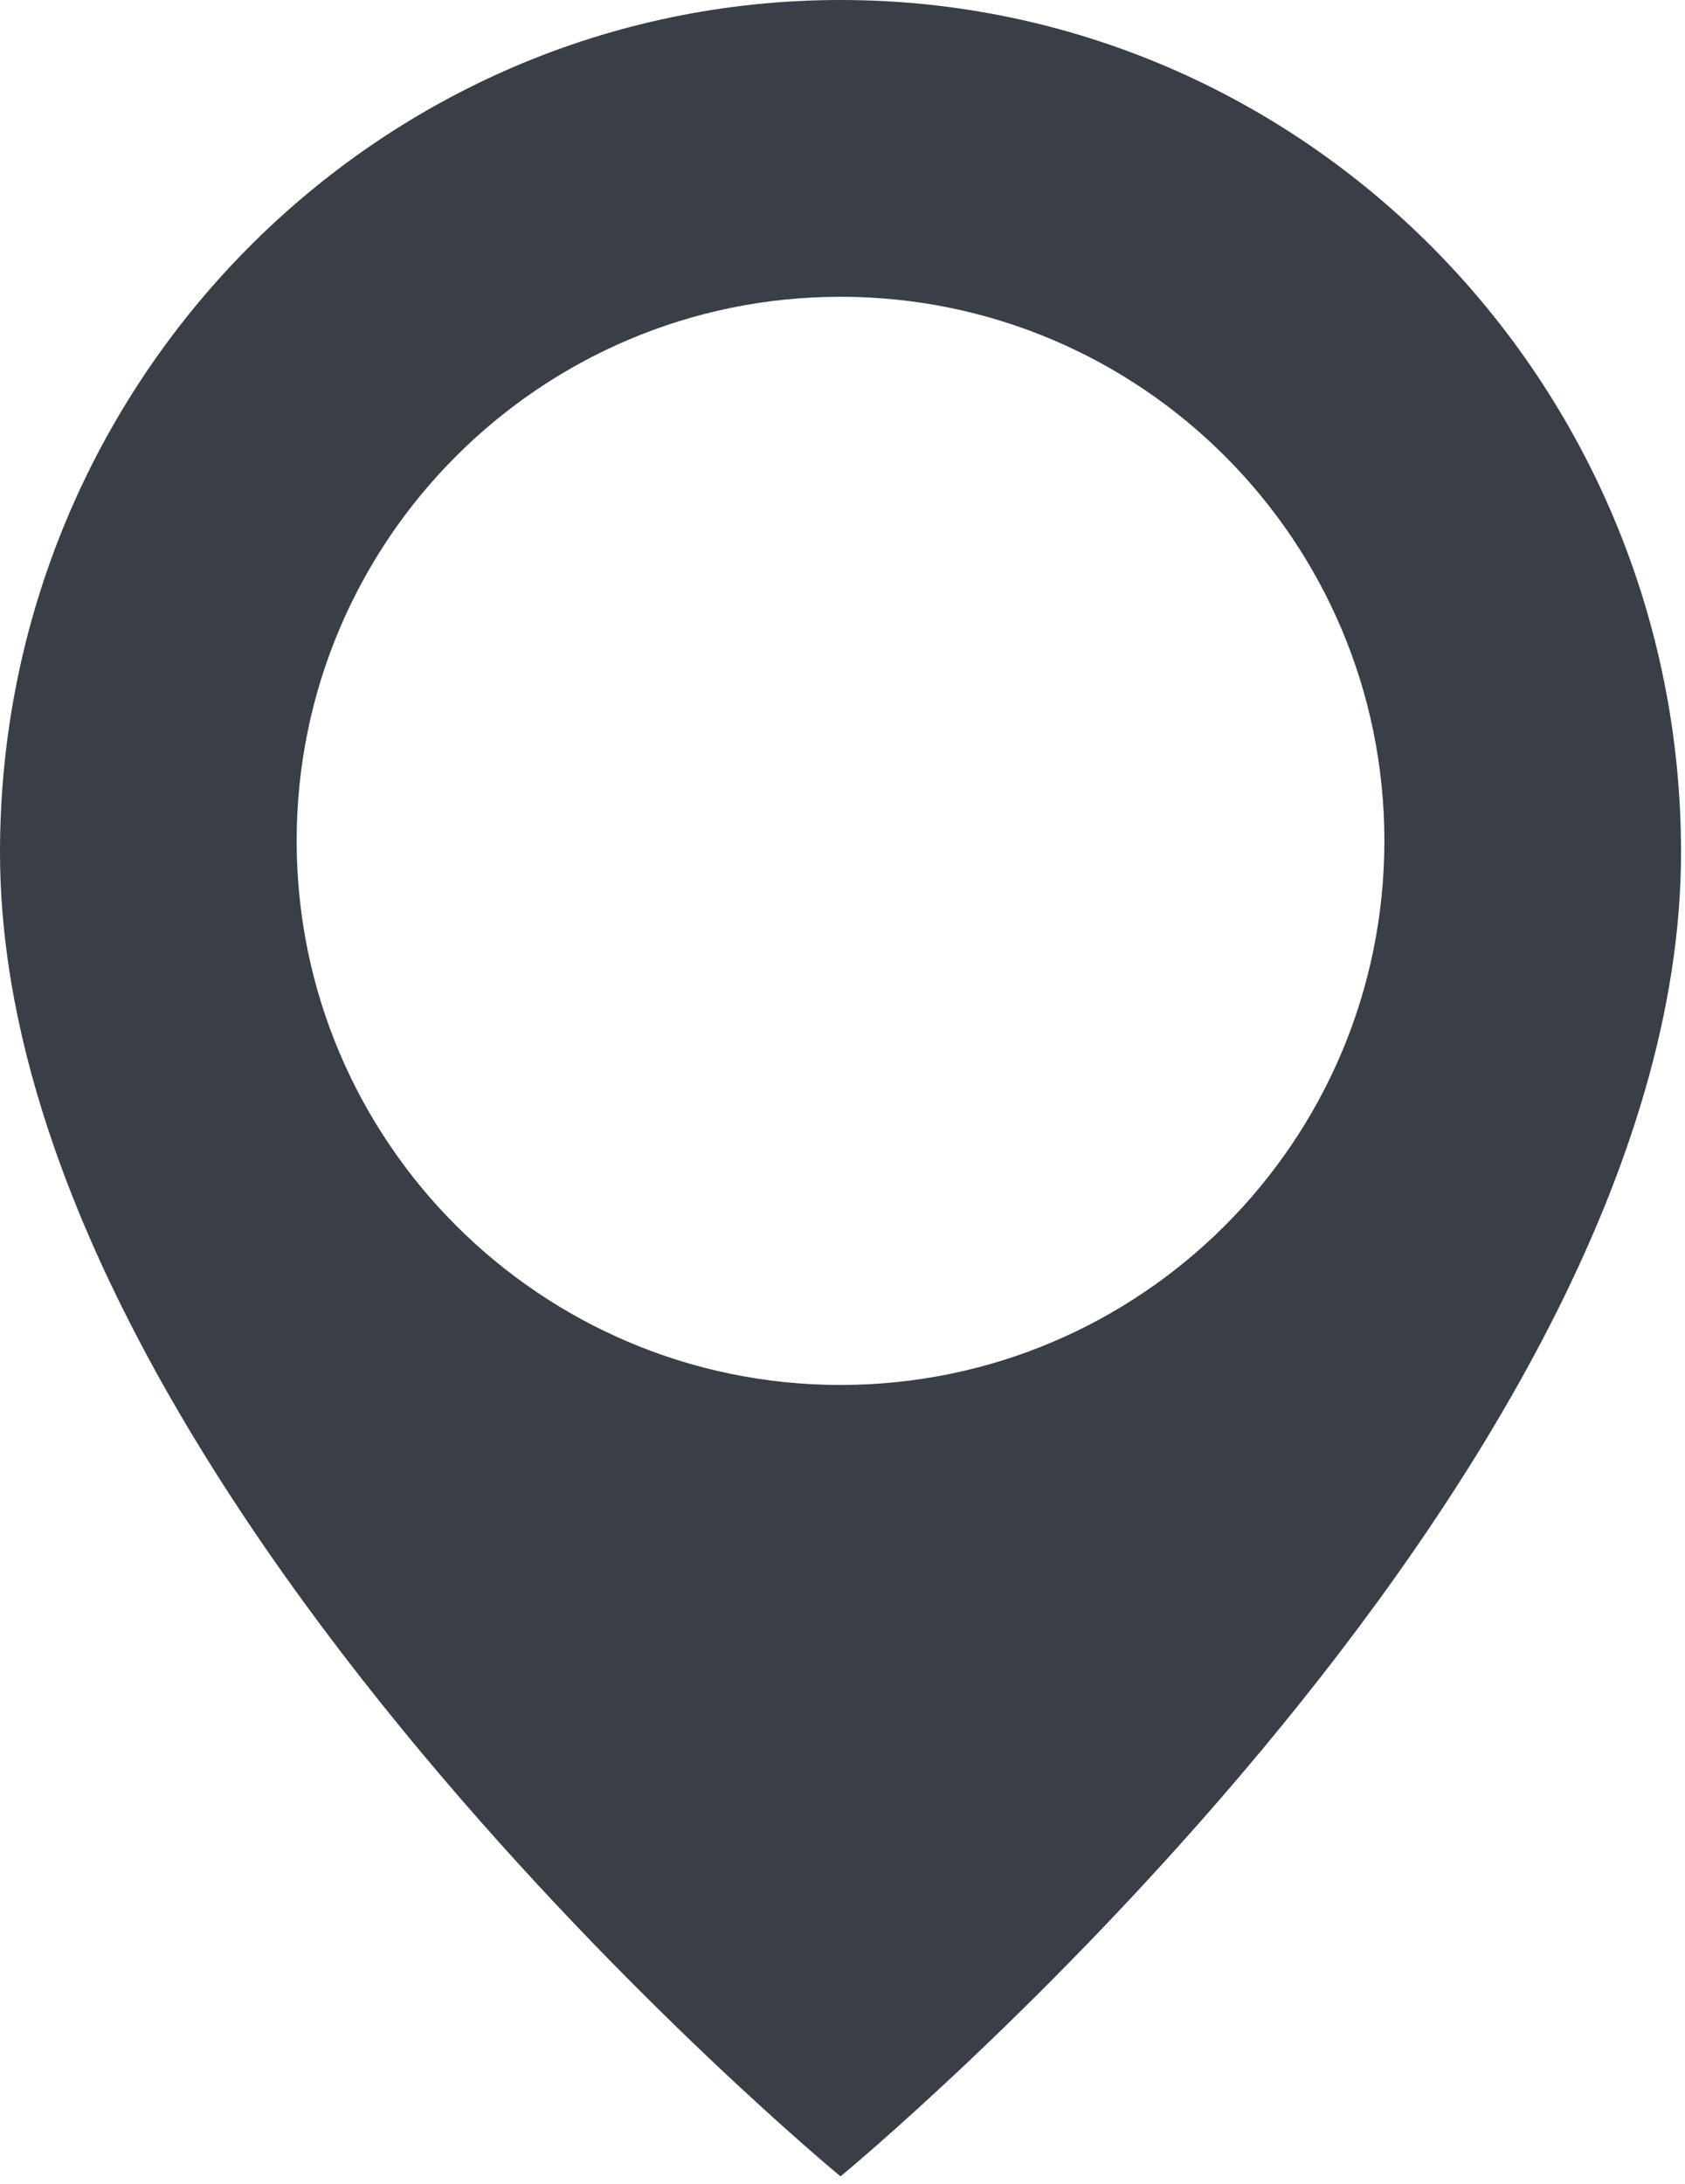 <?xml version="1.0" encoding="UTF-8" standalone="no"?><!DOCTYPE svg PUBLIC "-//W3C//DTD SVG 1.1//EN" "http://www.w3.org/Graphics/SVG/1.1/DTD/svg11.dtd"><svg width="71px" height="92px" version="1.1" xmlns="http://www.w3.org/2000/svg" xmlns:xlink="http://www.w3.org/1999/xlink" xml:space="preserve" xmlns:serif="http://www.serif.com/" style="fill-rule:evenodd;clip-rule:evenodd;stroke-linejoin:round;stroke-miterlimit:2;"><g id="ll-icon-location"><path id="ll-icon-location1" serif:id="ll-icon-location" d="M35.417,0c19.547,0 35.416,16.087 35.416,35.901c0,26.599 -35.416,55.766 -35.416,55.766c0,0 -35.417,-29.167 -35.417,-55.766c0,-19.814 15.87,-35.901 35.417,-35.901Zm0,12.5c12.648,0 22.916,10.269 22.916,22.917c0,12.648 -10.268,22.916 -22.916,22.916c-12.648,0 -22.917,-10.268 -22.917,-22.916c0,-12.648 10.269,-22.917 22.917,-22.917Z" style="fill:#3a3e46;"/></g></svg>